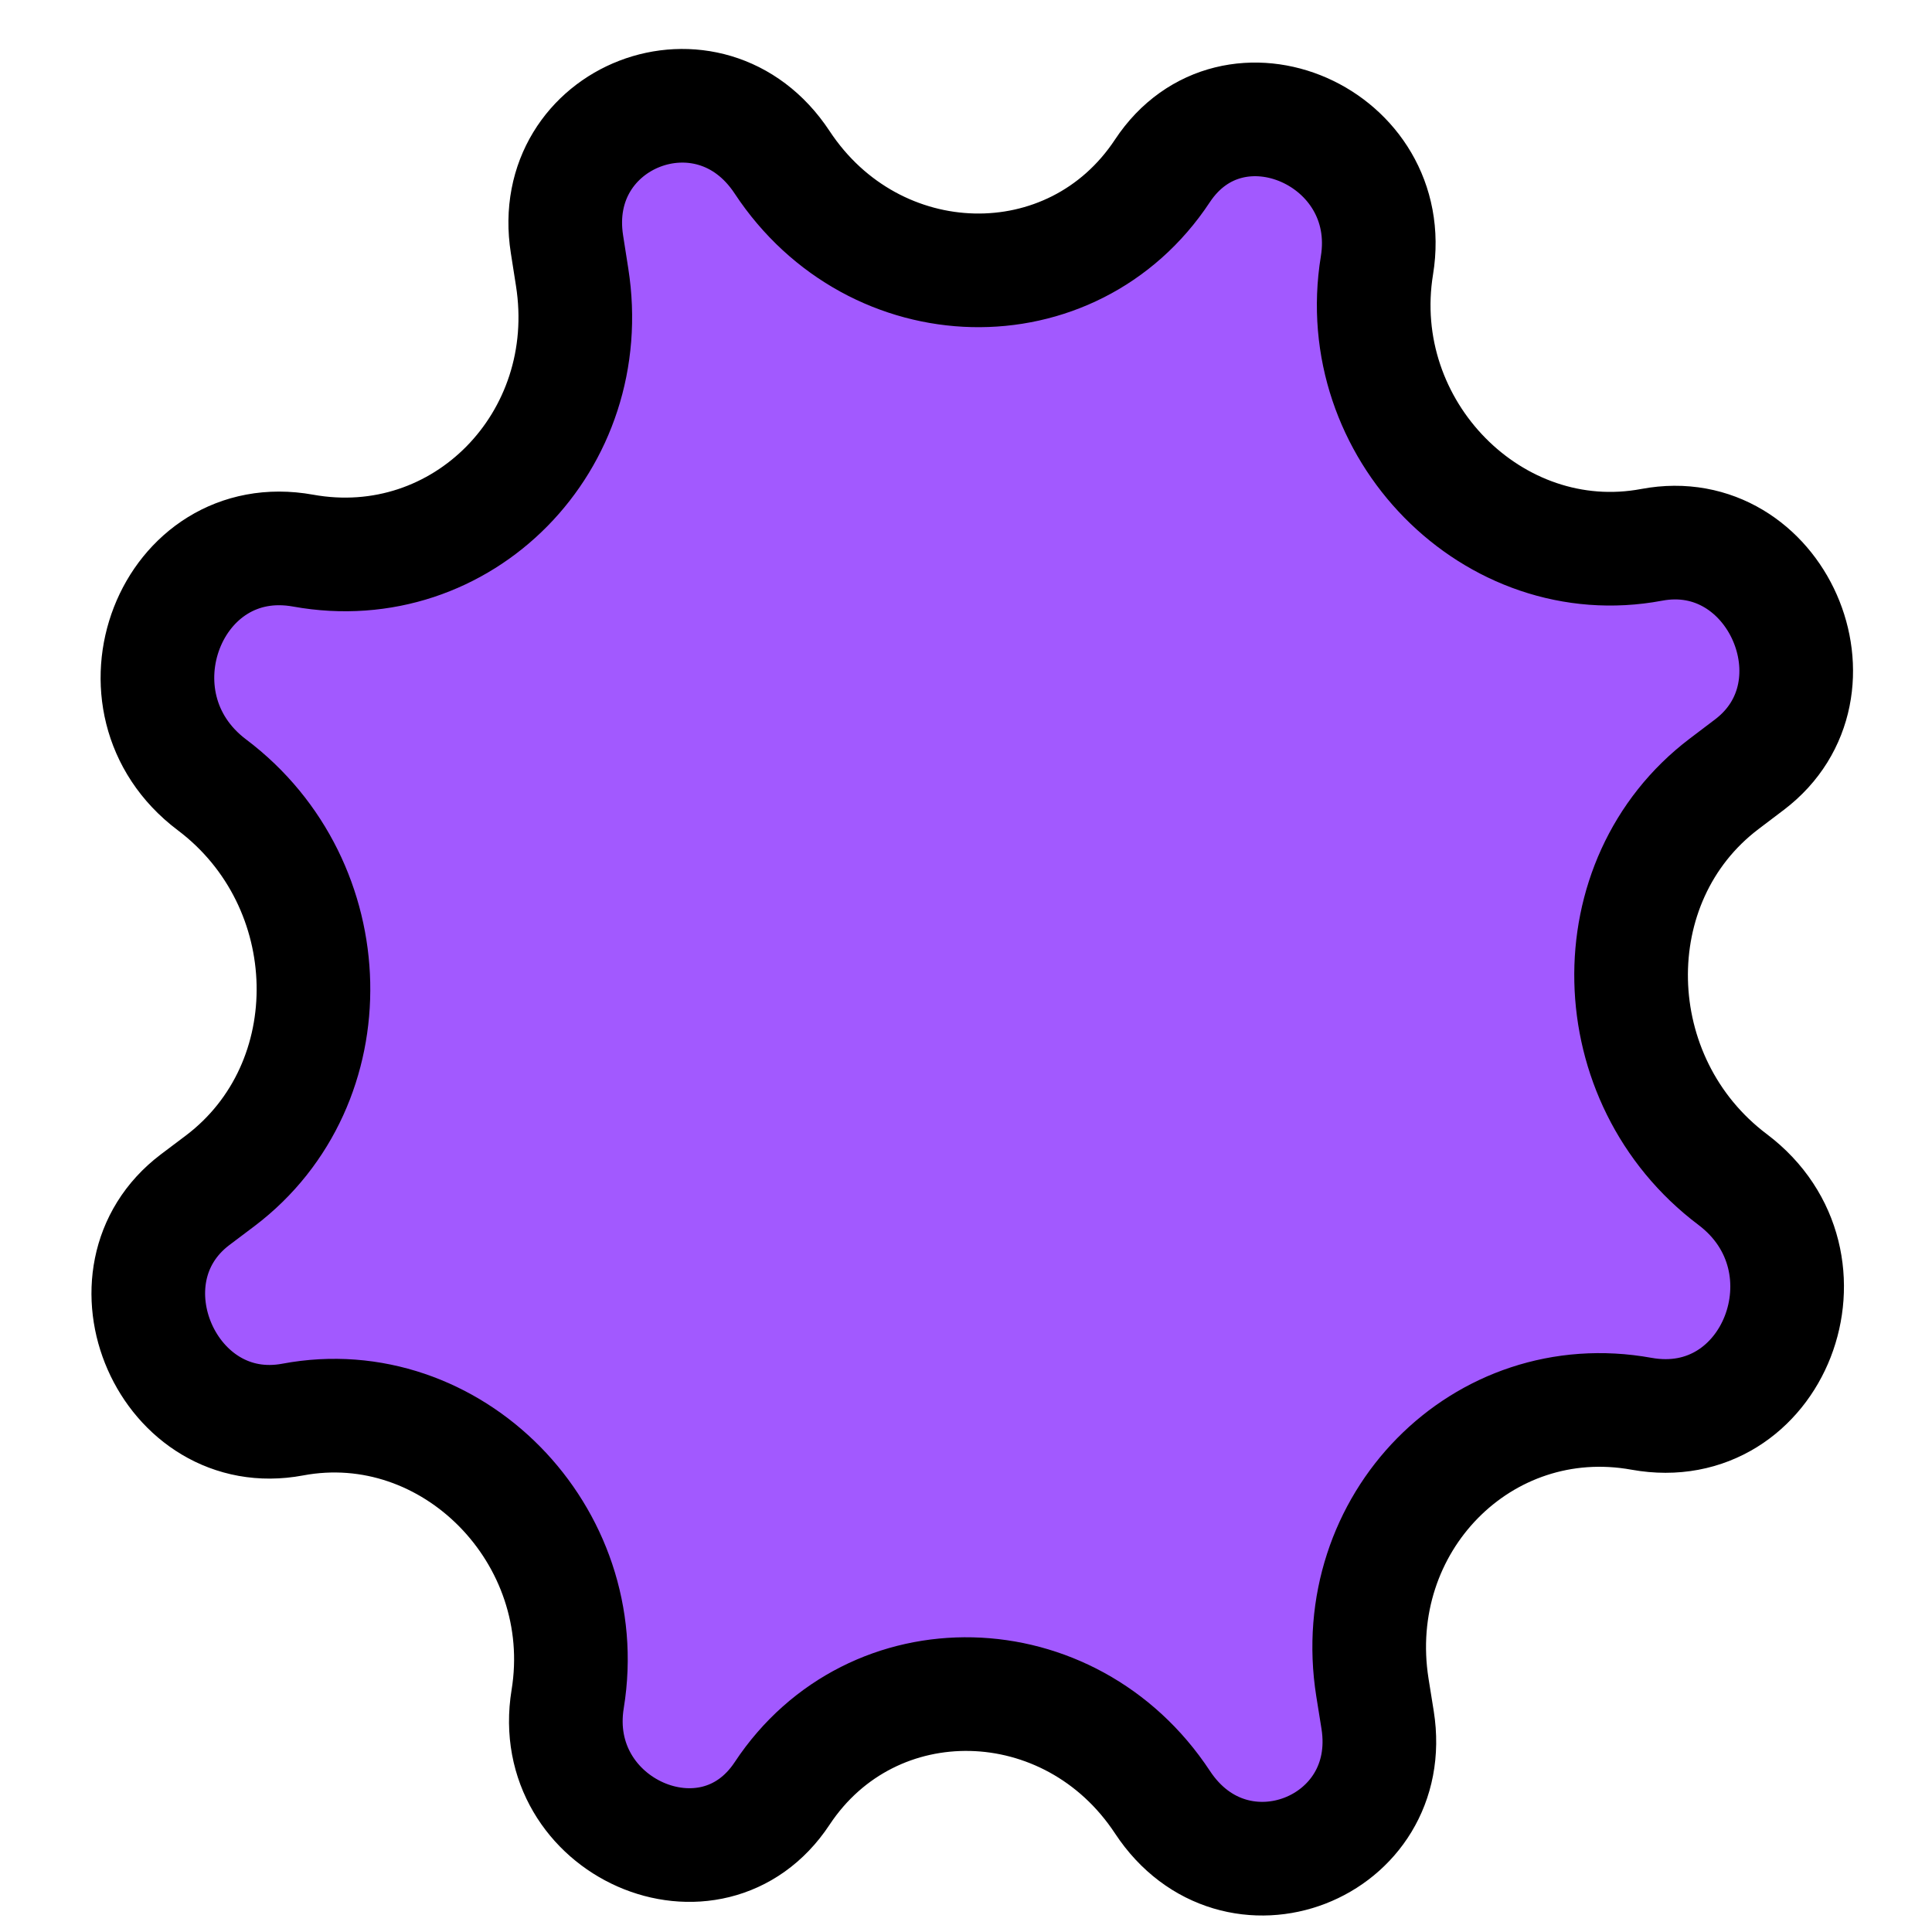 <svg width="17" height="17" viewBox="0 0 17 17" fill="none" xmlns="http://www.w3.org/2000/svg">
<path d="M10.228 1.504C10.849 0.565 12.301 1.203 12.116 2.335C11.88 3.779 13.14 5.056 14.534 4.794C15.631 4.588 16.272 6.062 15.394 6.728L15.171 6.897C14.047 7.749 14.088 9.507 15.246 10.379C16.209 11.105 15.608 12.65 14.444 12.44C13.045 12.187 11.847 13.401 12.076 14.848L12.122 15.135C12.301 16.266 10.868 16.828 10.229 15.858C9.416 14.624 7.675 14.582 6.882 15.781C6.261 16.721 4.81 16.082 4.995 14.95C5.231 13.506 3.971 12.229 2.576 12.491C1.479 12.697 0.838 11.223 1.716 10.557L1.939 10.389C3.063 9.537 3.023 7.778 1.865 6.906C0.901 6.18 1.503 4.635 2.667 4.845C4.066 5.098 5.263 3.884 5.034 2.437L4.989 2.15C4.81 1.019 6.243 0.458 6.882 1.428C7.695 2.661 9.435 2.704 10.228 1.504Z" fill="#A259FF" stroke="black"/>
</svg>
